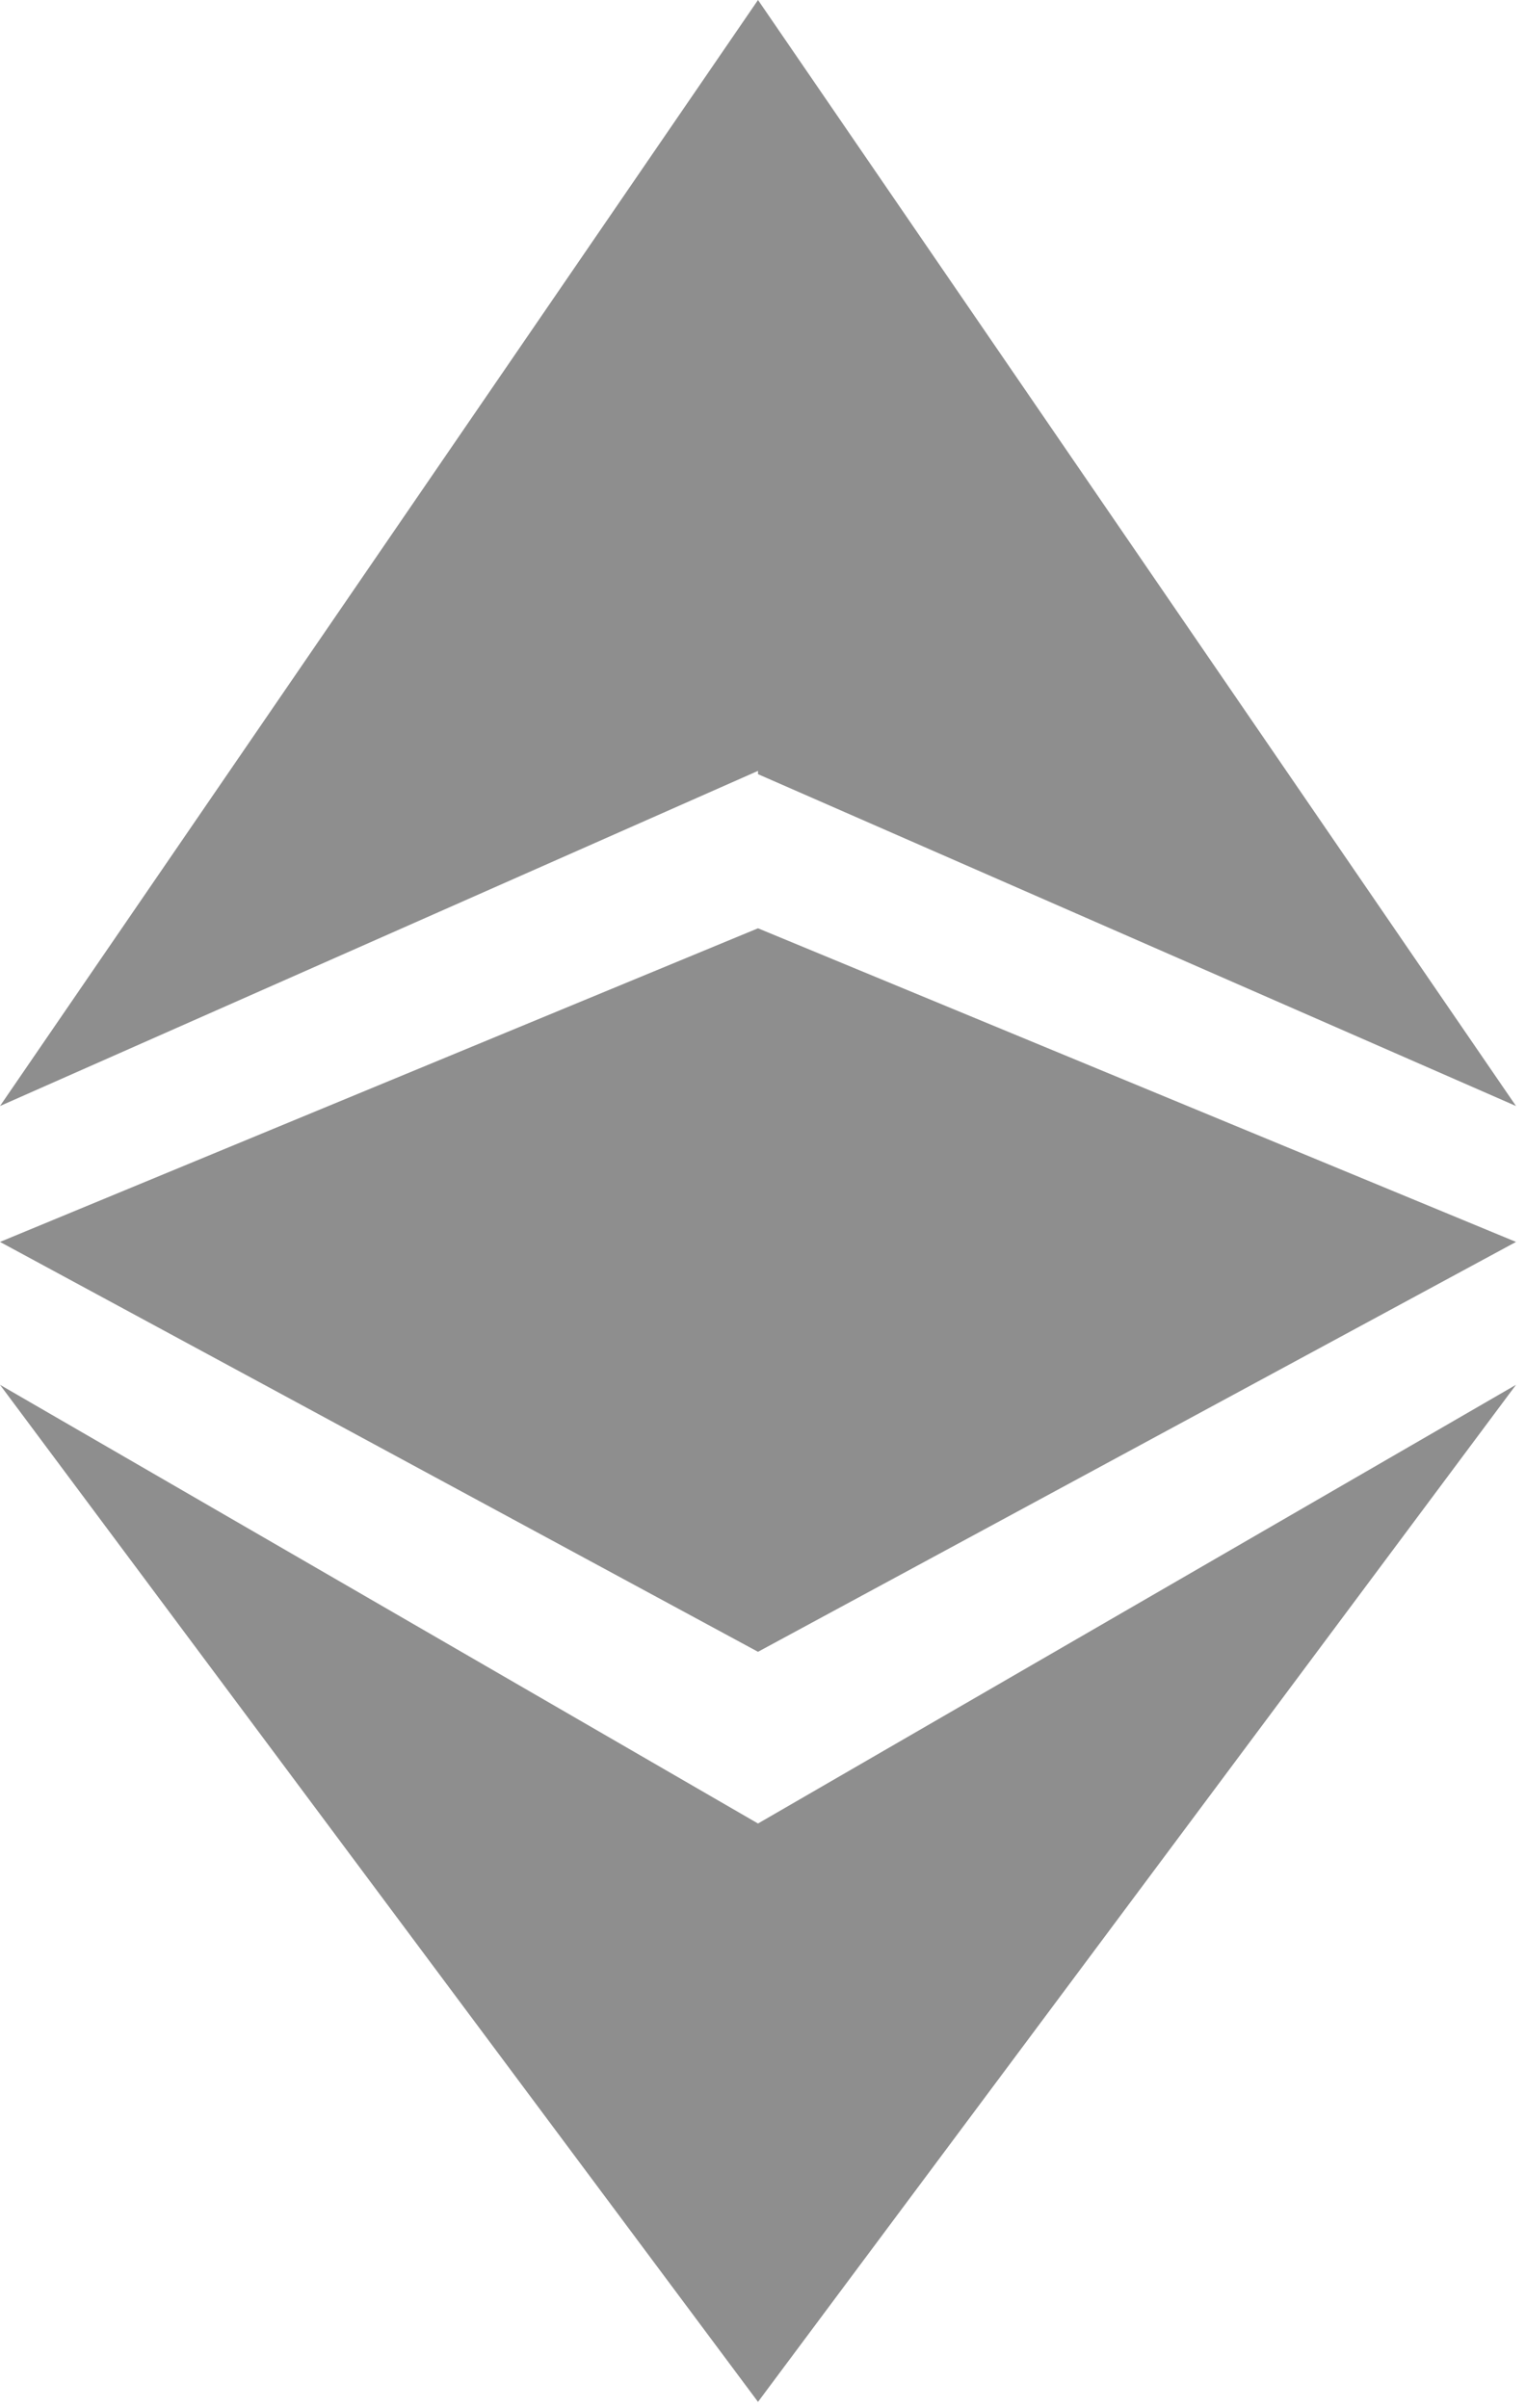 <?xml version="1.0" encoding="UTF-8"?>
<svg width="19px" height="30px" viewBox="0 0 19 30" version="1.1" xmlns="http://www.w3.org/2000/svg" xmlns:xlink="http://www.w3.org/1999/xlink">
    <!-- Generator: sketchtool 47.1 (45422) - http://www.bohemiancoding.com/sketch -->
    <title>57DC75D9-9CC5-4234-B964-3F287592B3C3</title>
    <desc>Created with sketchtool.</desc>
    <defs></defs>
    <g id="Layout" stroke="none" stroke-width="1" fill="none" fill-rule="evenodd">
        <g id="1-screen" transform="translate(-109, -1009)" fill="#8E8E8E">
            <g id="Aquired-for" transform="translate(48, 971)">
                <path d="M61,53.471 L70.444,49.564 L79.888,53.471 L70.444,58.577 L61,53.471 Z M70.444,60.716 L79.888,55.251 L70.444,67.921 L61,55.251 L70.444,60.716 Z M70.444,38 L79.888,51.778 L70.444,47.644 L70.444,47.603 L61,51.778 L70.444,38 Z" id="Combined-Shape"></path>
            </g>
        </g>
    </g>
</svg>